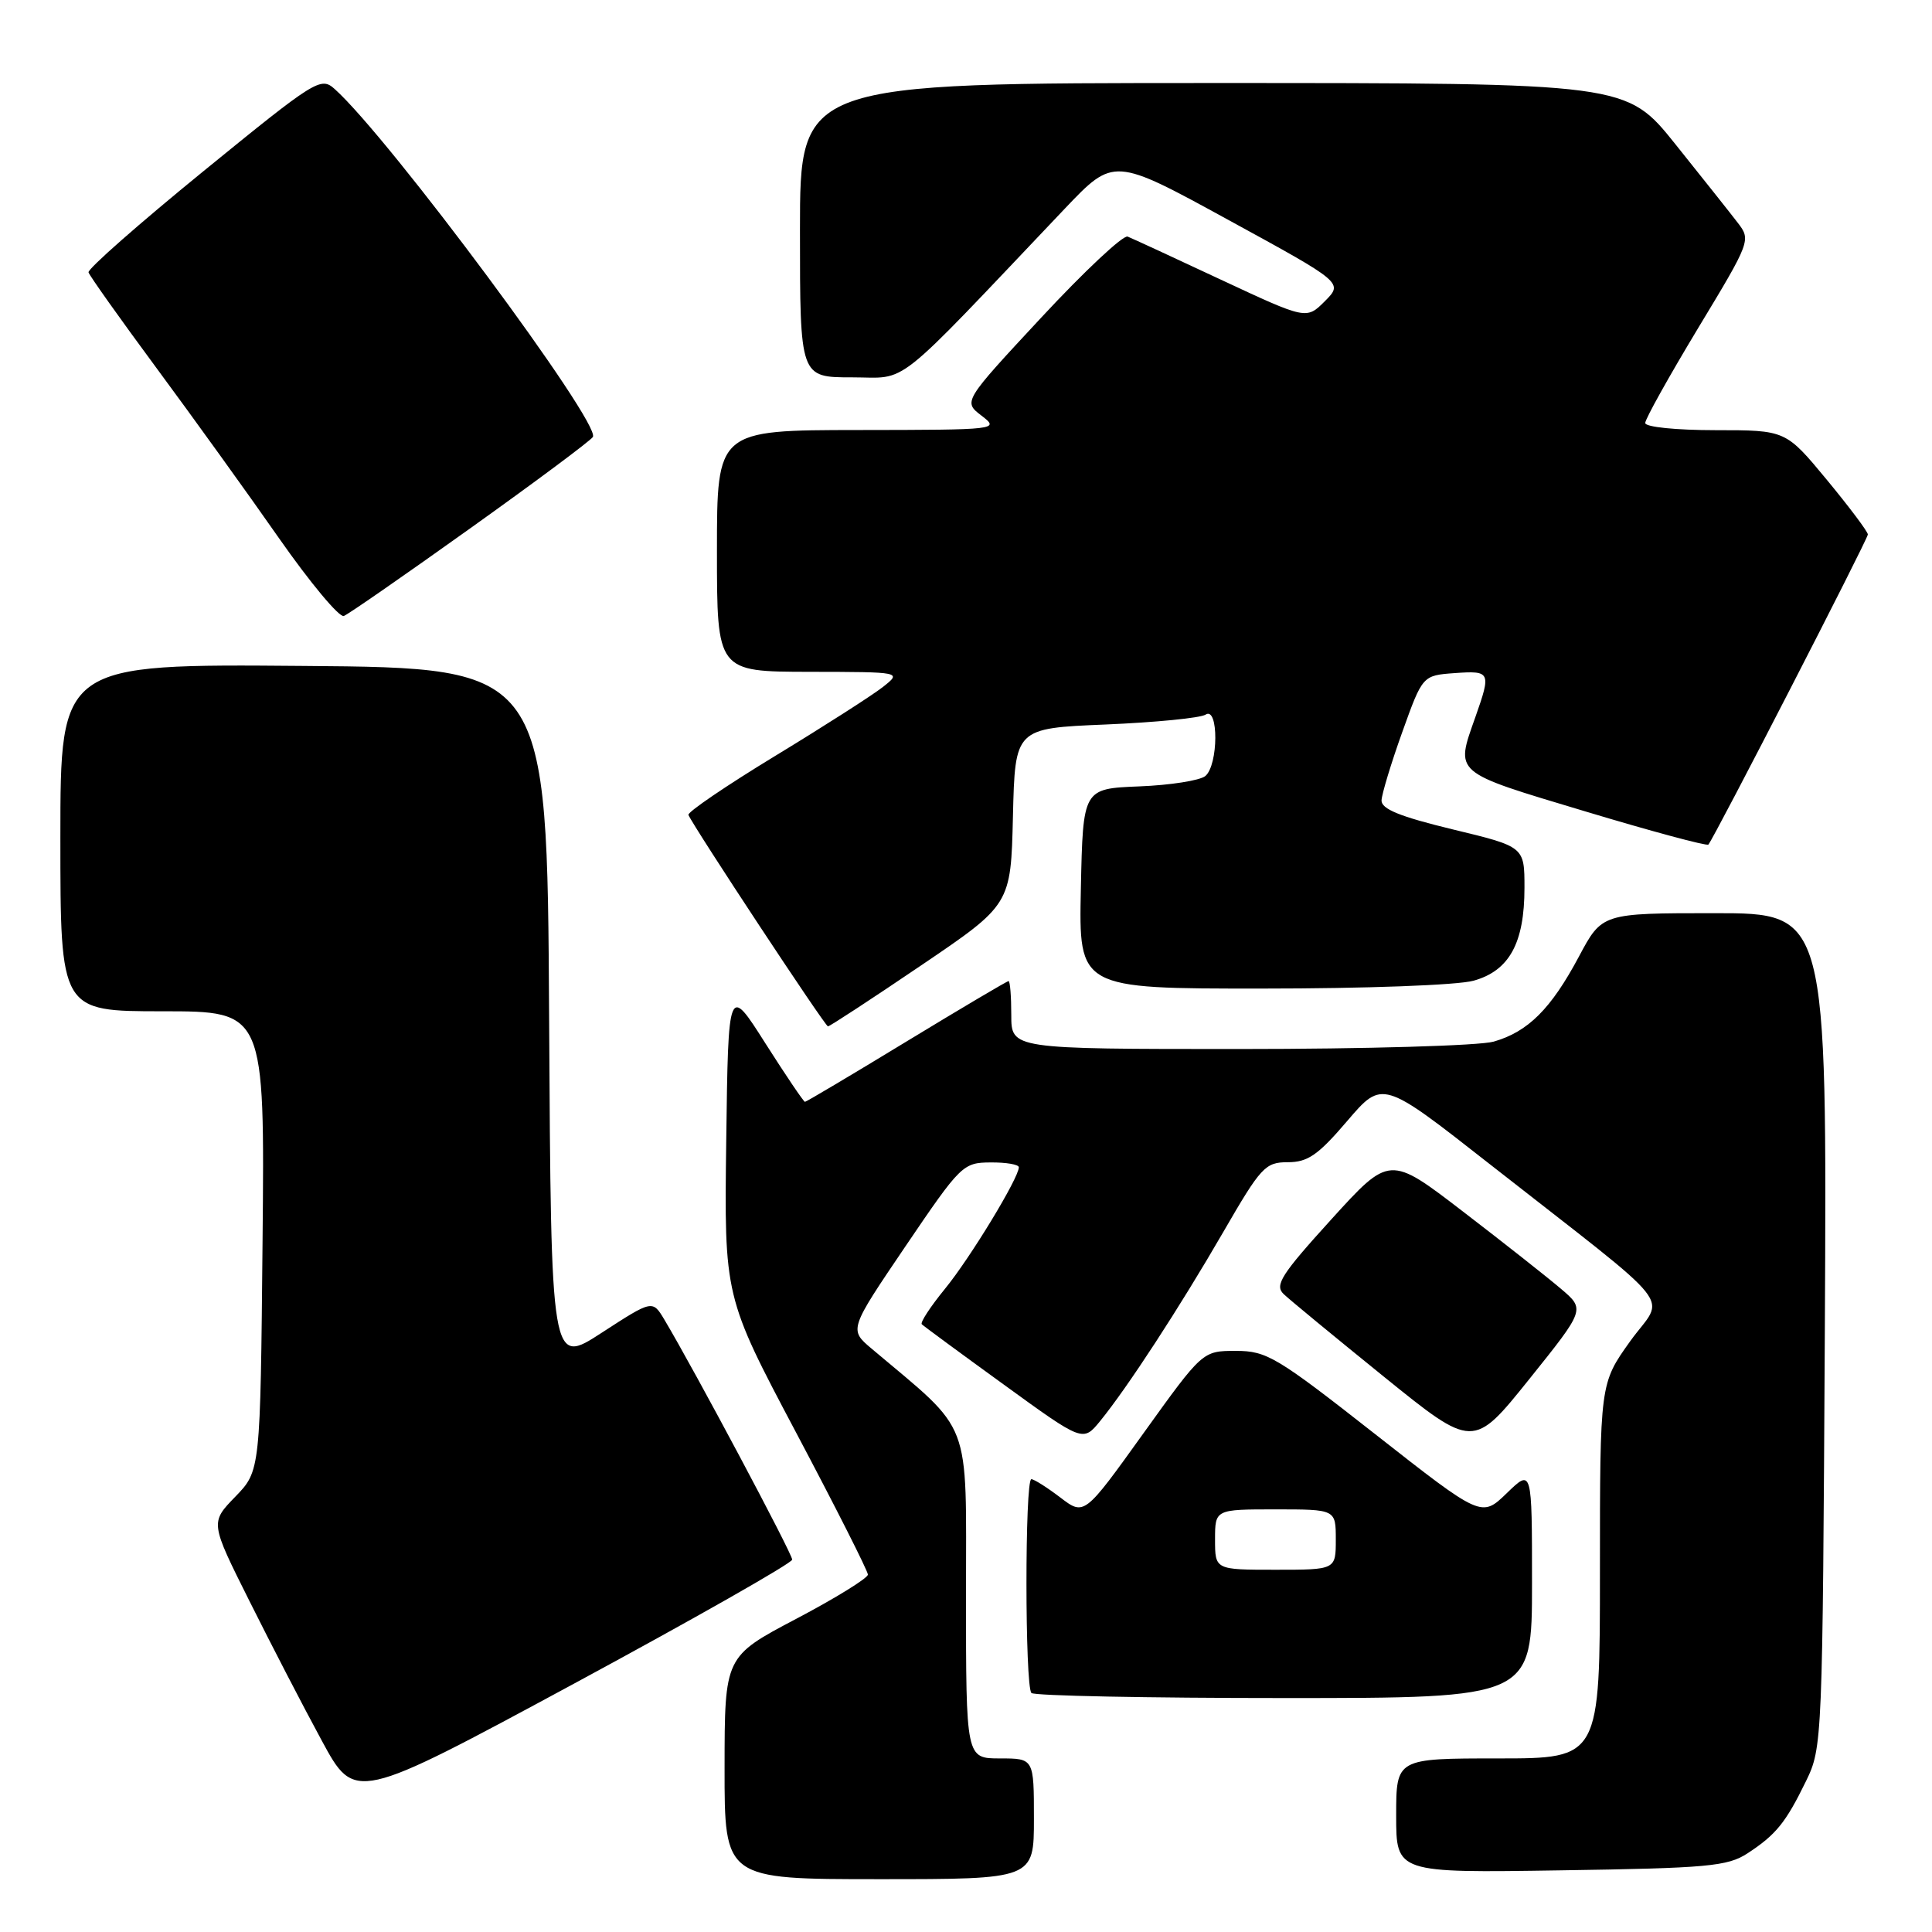 <?xml version="1.0" encoding="UTF-8" standalone="no"?>
<!DOCTYPE svg PUBLIC "-//W3C//DTD SVG 1.1//EN" "http://www.w3.org/Graphics/SVG/1.1/DTD/svg11.dtd" >
<svg xmlns="http://www.w3.org/2000/svg" xmlns:xlink="http://www.w3.org/1999/xlink" version="1.1" viewBox="0 0 256 256">
 <g >
 <path fill="currentColor"
d=" M 137.00 241.00 C 137.00 233.00 137.00 233.00 132.50 233.00 C 128.00 233.00 128.00 233.00 128.00 211.37 C 128.00 187.54 128.96 190.06 115.50 178.71 C 112.50 176.18 112.50 176.18 120.00 165.11 C 127.29 154.36 127.60 154.05 131.25 154.03 C 133.31 154.01 135.00 154.30 135.00 154.67 C 135.00 156.08 128.55 166.70 125.21 170.78 C 123.29 173.13 121.91 175.24 122.14 175.47 C 122.37 175.70 127.27 179.31 133.03 183.48 C 143.50 191.08 143.50 191.08 145.78 188.29 C 149.39 183.86 156.28 173.29 162.09 163.25 C 167.08 154.62 167.65 154.00 170.64 154.00 C 173.29 154.00 174.66 153.05 178.51 148.54 C 183.17 143.09 183.17 143.09 197.33 154.20 C 223.01 174.33 220.61 171.31 216.00 177.73 C 212.00 183.33 212.00 183.33 212.00 208.16 C 212.00 233.00 212.00 233.00 198.50 233.00 C 185.00 233.00 185.00 233.00 185.00 240.58 C 185.00 248.17 185.00 248.17 206.80 247.83 C 226.28 247.54 228.91 247.30 231.55 245.58 C 235.33 243.11 236.62 241.52 239.31 236.00 C 241.47 231.56 241.50 230.77 241.80 176.25 C 242.09 121.00 242.09 121.00 227.19 121.00 C 212.28 121.00 212.28 121.00 209.21 126.76 C 205.52 133.68 202.47 136.72 197.92 138.02 C 196.04 138.56 180.94 139.00 164.26 139.00 C 134.00 139.00 134.00 139.00 134.00 134.50 C 134.00 132.03 133.84 130.00 133.64 130.00 C 133.44 130.00 127.36 133.60 120.12 138.00 C 112.89 142.40 106.83 146.00 106.66 146.00 C 106.49 146.00 104.13 142.51 101.42 138.25 C 96.50 130.50 96.50 130.50 96.23 151.16 C 95.96 171.83 95.96 171.83 105.48 189.81 C 110.72 199.70 115.00 208.17 115.00 208.64 C 115.00 209.11 110.73 211.75 105.51 214.50 C 96.02 219.50 96.02 219.50 96.01 234.25 C 96.00 249.00 96.00 249.00 116.50 249.00 C 137.00 249.00 137.00 249.00 137.00 241.00 Z  M 104.97 206.66 C 105.00 205.90 92.00 181.51 88.04 174.87 C 86.46 172.23 86.46 172.23 79.74 176.59 C 73.02 180.96 73.02 180.96 72.76 134.73 C 72.50 88.50 72.50 88.50 40.25 88.24 C 8.00 87.97 8.00 87.97 8.00 110.99 C 8.00 134.00 8.00 134.00 21.54 134.00 C 35.08 134.00 35.08 134.00 34.79 164.45 C 34.50 194.89 34.50 194.89 31.18 198.32 C 27.85 201.75 27.85 201.75 33.04 212.12 C 35.89 217.83 40.20 226.16 42.63 230.63 C 47.03 238.76 47.03 238.76 75.99 223.13 C 91.91 214.53 104.96 207.12 104.97 206.66 Z  M 203.00 209.80 C 203.00 194.61 203.00 194.61 199.66 197.85 C 196.31 201.09 196.31 201.09 182.24 190.05 C 169.16 179.78 167.85 179.00 163.76 179.00 C 159.35 179.00 159.35 179.00 151.51 189.92 C 143.67 200.85 143.67 200.85 140.49 198.42 C 138.74 197.09 137.02 196.00 136.66 196.00 C 135.79 196.00 135.80 223.47 136.67 224.33 C 137.03 224.70 152.11 225.00 170.17 225.00 C 203.00 225.00 203.00 225.00 203.00 209.80 Z  M 206.83 170.77 C 205.06 169.26 199.23 164.66 193.87 160.55 C 184.13 153.07 184.13 153.07 176.40 161.58 C 169.78 168.87 168.87 170.29 170.08 171.46 C 170.86 172.21 176.84 177.13 183.36 182.41 C 195.21 191.99 195.21 191.99 202.63 182.75 C 210.05 173.50 210.05 173.50 206.83 170.77 Z  M 122.04 127.93 C 133.94 119.87 133.94 119.87 134.22 108.18 C 134.50 96.50 134.50 96.50 146.50 96.00 C 153.10 95.72 159.06 95.14 159.75 94.69 C 161.49 93.56 161.45 101.38 159.71 102.83 C 158.99 103.42 155.06 104.04 150.96 104.20 C 143.50 104.50 143.50 104.50 143.22 117.75 C 142.94 131.00 142.94 131.00 167.22 130.99 C 180.96 130.99 193.13 130.54 195.25 129.95 C 199.99 128.63 202.00 124.97 202.00 117.64 C 202.00 112.19 202.00 112.19 192.50 109.90 C 185.48 108.20 183.02 107.20 183.06 106.05 C 183.10 105.20 184.33 101.12 185.81 97.00 C 188.50 89.50 188.50 89.50 192.75 89.19 C 197.51 88.85 197.60 89.04 195.50 95.00 C 192.83 102.57 192.40 102.21 210.01 107.50 C 218.81 110.15 226.17 112.13 226.37 111.91 C 227.17 110.97 247.50 71.44 247.50 70.82 C 247.50 70.45 245.05 67.19 242.06 63.57 C 236.62 57.00 236.62 57.00 227.31 57.00 C 222.07 57.00 218.00 56.58 218.00 56.05 C 218.00 55.52 221.16 49.86 225.02 43.46 C 231.95 32.00 232.02 31.80 230.27 29.53 C 229.30 28.26 225.57 23.57 222.00 19.11 C 215.50 11.00 215.50 11.00 160.75 11.00 C 106.00 11.00 106.00 11.00 106.00 30.50 C 106.00 50.00 106.00 50.00 112.88 50.00 C 120.52 50.00 117.89 52.08 141.08 27.66 C 147.58 20.83 147.58 20.83 162.78 29.15 C 177.99 37.46 177.99 37.46 175.55 39.91 C 173.11 42.35 173.11 42.35 161.80 37.07 C 155.59 34.16 150.02 31.59 149.42 31.35 C 148.83 31.11 143.69 35.93 137.99 42.06 C 127.62 53.21 127.62 53.21 130.06 55.08 C 132.47 56.93 132.28 56.96 113.75 56.98 C 95.00 57.00 95.00 57.00 95.00 73.00 C 95.00 89.00 95.00 89.00 107.25 89.02 C 119.50 89.04 119.50 89.04 117.00 91.02 C 115.62 92.11 109.20 96.22 102.72 100.16 C 96.24 104.10 91.07 107.62 91.22 107.98 C 91.93 109.62 109.33 136.00 109.71 136.00 C 109.94 136.00 115.49 132.37 122.04 127.93 Z  M 62.33 69.99 C 70.96 63.83 78.26 58.39 78.56 57.90 C 79.66 56.12 51.52 18.20 44.34 11.79 C 42.50 10.14 41.82 10.57 26.96 22.68 C 18.46 29.61 11.60 35.64 11.73 36.09 C 11.86 36.53 15.91 42.24 20.73 48.76 C 25.55 55.28 32.87 65.44 36.98 71.33 C 41.10 77.22 44.96 81.85 45.56 81.62 C 46.16 81.39 53.71 76.15 62.33 69.99 Z  M 161.00 204.00 C 161.00 200.00 161.00 200.00 169.00 200.00 C 177.00 200.00 177.00 200.00 177.00 204.00 C 177.00 208.00 177.00 208.00 169.00 208.00 C 161.00 208.00 161.00 208.00 161.00 204.00 Z "/>
</g>
</svg>